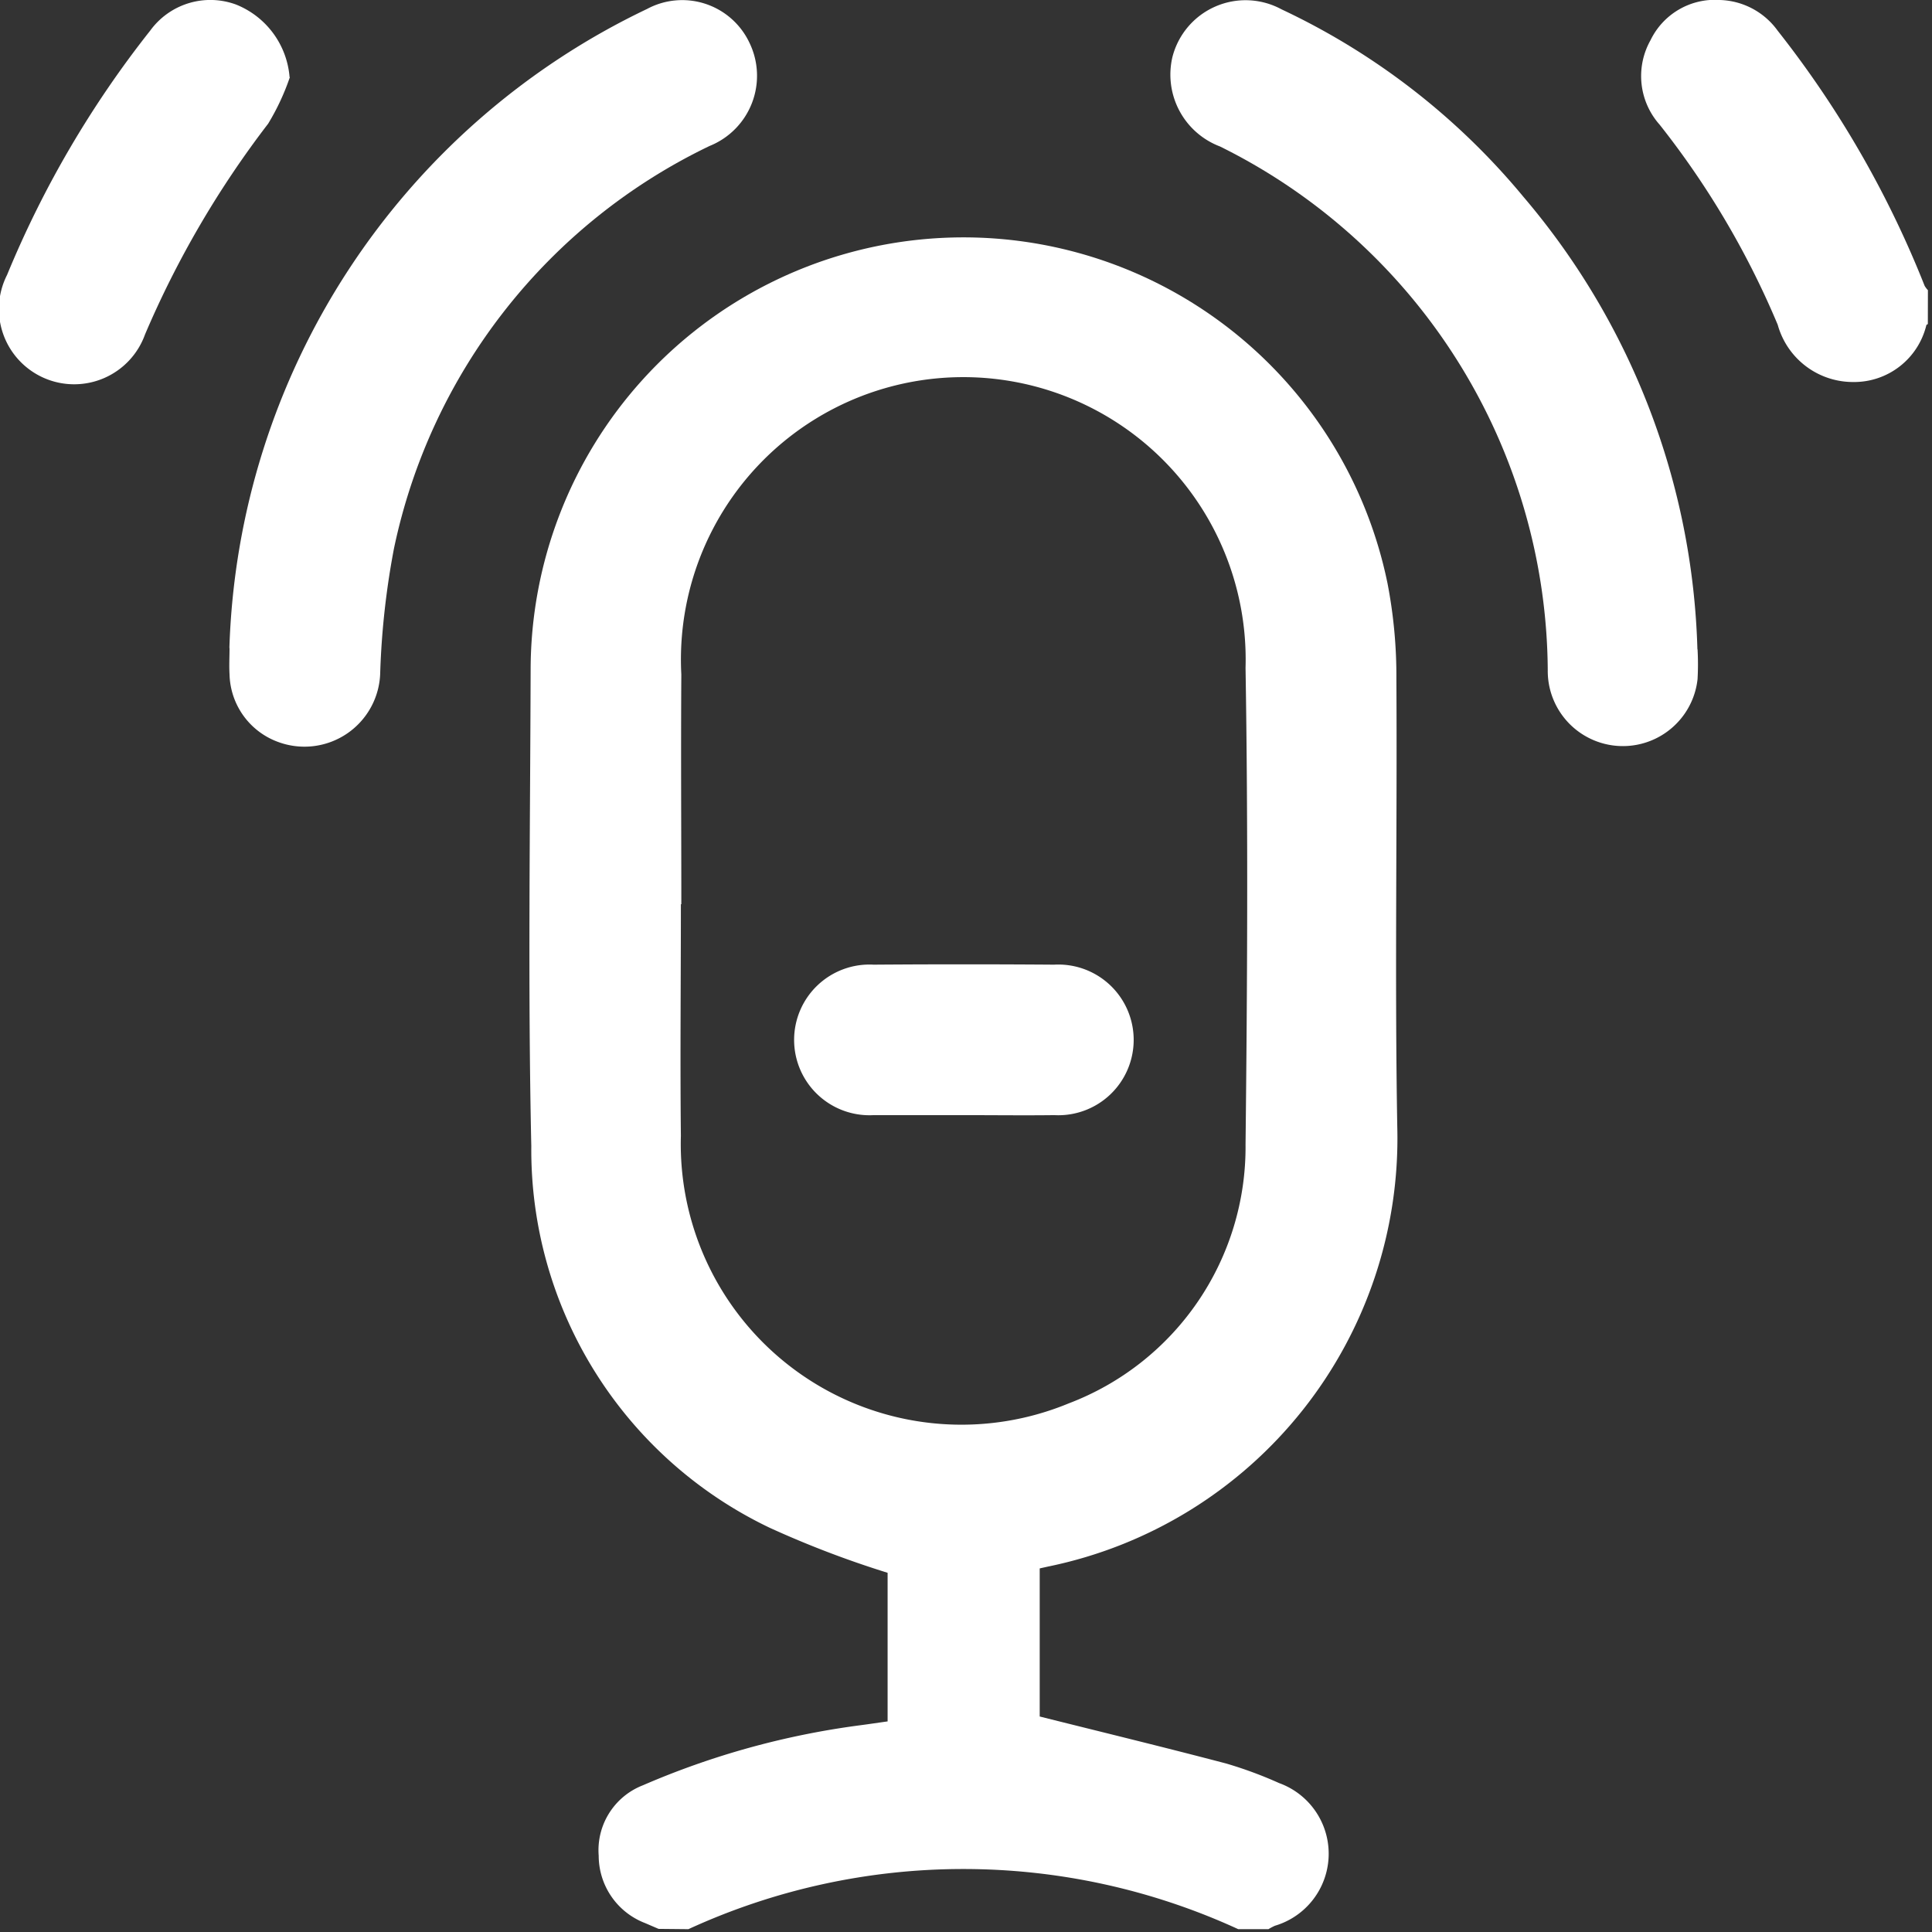 <svg xmlns="http://www.w3.org/2000/svg" xmlns:xlink="http://www.w3.org/1999/xlink" width="26" height="26" viewBox="0 0 26 26">
  <rect x="0" y="0" width="26" height="26" fill="#333333" stroke="none"/>
  <defs>
    <clipPath id="clip-path">
      <rect id="사각형_26790" data-name="사각형 26790" width="26" height="26" transform="translate(-23637 -14873)" fill="#fff" stroke="#707070" stroke-width="1"/>
    </clipPath>
  </defs>
  <g id="icon_voice" transform="translate(23637 14873)" clip-path="url(#clip-path)">
    <g id="그룹_20172" data-name="그룹 20172" transform="translate(-2.999 30)">
      <path id="패스_2496" data-name="패스 2496" d="M8.862,25.958l-.184-.079a.972.972,0,0,1-.622-.906.937.937,0,0,1,.594-.947,10.921,10.921,0,0,1,2.916-.807c.124-.016.247-.035.378-.053v-2a13.368,13.368,0,0,1-1.587-.606,5.636,5.636,0,0,1-3.208-5.137c-.047-2.136-.015-4.274-.009-6.411A5.825,5.825,0,0,1,18.672,7.853a6.567,6.567,0,0,1,.119,1.283c.012,2.011-.023,4.022.012,6.032a5.882,5.882,0,0,1-4.7,5.914l-.112.025V23.1c.85.213,1.682.415,2.511.633a5.572,5.572,0,0,1,.711.263,1.011,1.011,0,0,1-.057,1.92.807.807,0,0,0-.087.046h-.406a8.859,8.859,0,0,0-7.4,0Zm.3-13.789c0,1.039-.011,2.079,0,3.118a3.777,3.777,0,0,0,5.217,3.6A3.69,3.69,0,0,0,16.761,15.4c.024-2.138.035-4.276,0-6.413a3.8,3.8,0,1,0-7.593.09c-.007,1.03,0,2.061,0,3.092" transform="translate(-23634 -14903)" fill="#fff"/>
      <path id="패스_2497" data-name="패스 2497" d="M25.943,4.361c-.007.005-.018.008-.02.015a1,1,0,0,1-.984.765,1.051,1.051,0,0,1-1.016-.77,11.5,11.5,0,0,0-1.59-2.694A.984.984,0,0,1,22.211.541.962.962,0,0,1,23.145,0a.993.993,0,0,1,.777.413A13.658,13.658,0,0,1,25.9,3.847a.329.329,0,0,0,.044.058Z" transform="translate(-23634 -14903)" fill="#fff"/>
      <path id="패스_2498" data-name="패스 2498" d="M22.844,8.739a3.645,3.645,0,0,1,0,.4,1.011,1.011,0,0,1-2.016-.121,7.918,7.918,0,0,0-4.411-7.047A1.034,1.034,0,0,1,15.777.767,1.016,1.016,0,0,1,17.246.126,9.427,9.427,0,0,1,20.5,2.648a9.808,9.808,0,0,1,2.342,6.091" transform="translate(-23634 -14903)" fill="#fff"/>
      <path id="패스_2499" data-name="패스 2499" d="M3.086,8.721a9.868,9.868,0,0,1,5.62-8.6,1,1,0,0,1,1.378.453,1.018,1.018,0,0,1-.535,1.39A7.775,7.775,0,0,0,5.3,7.386a10.746,10.746,0,0,0-.184,1.656,1.02,1.02,0,0,1-1.374.943.994.994,0,0,1-.654-.91c-.007-.117,0-.236,0-.354" transform="translate(-23634 -14903)" fill="#fff"/>
      <path id="패스_2500" data-name="패스 2500" d="M3.9,1.038a3.173,3.173,0,0,1-.292.626A13.063,13.063,0,0,0,1.951,4.5a1.013,1.013,0,1,1-1.857-.8A13.729,13.729,0,0,1,2.022.41,1,1,0,0,1,3.175.061a1.151,1.151,0,0,1,.721.977" transform="translate(-23634 -14903)" fill="#fff"/>
      <path id="패스_2501" data-name="패스 2501" d="M12.97,15.007c-.405,0-.81,0-1.215,0a1.014,1.014,0,1,1,0-2.025q1.214-.009,2.429,0a1.014,1.014,0,1,1,.005,2.025c-.405.005-.81,0-1.215,0" transform="translate(-23634 -14903)" fill="#fff"/>
    </g>
  </g>
</svg>
